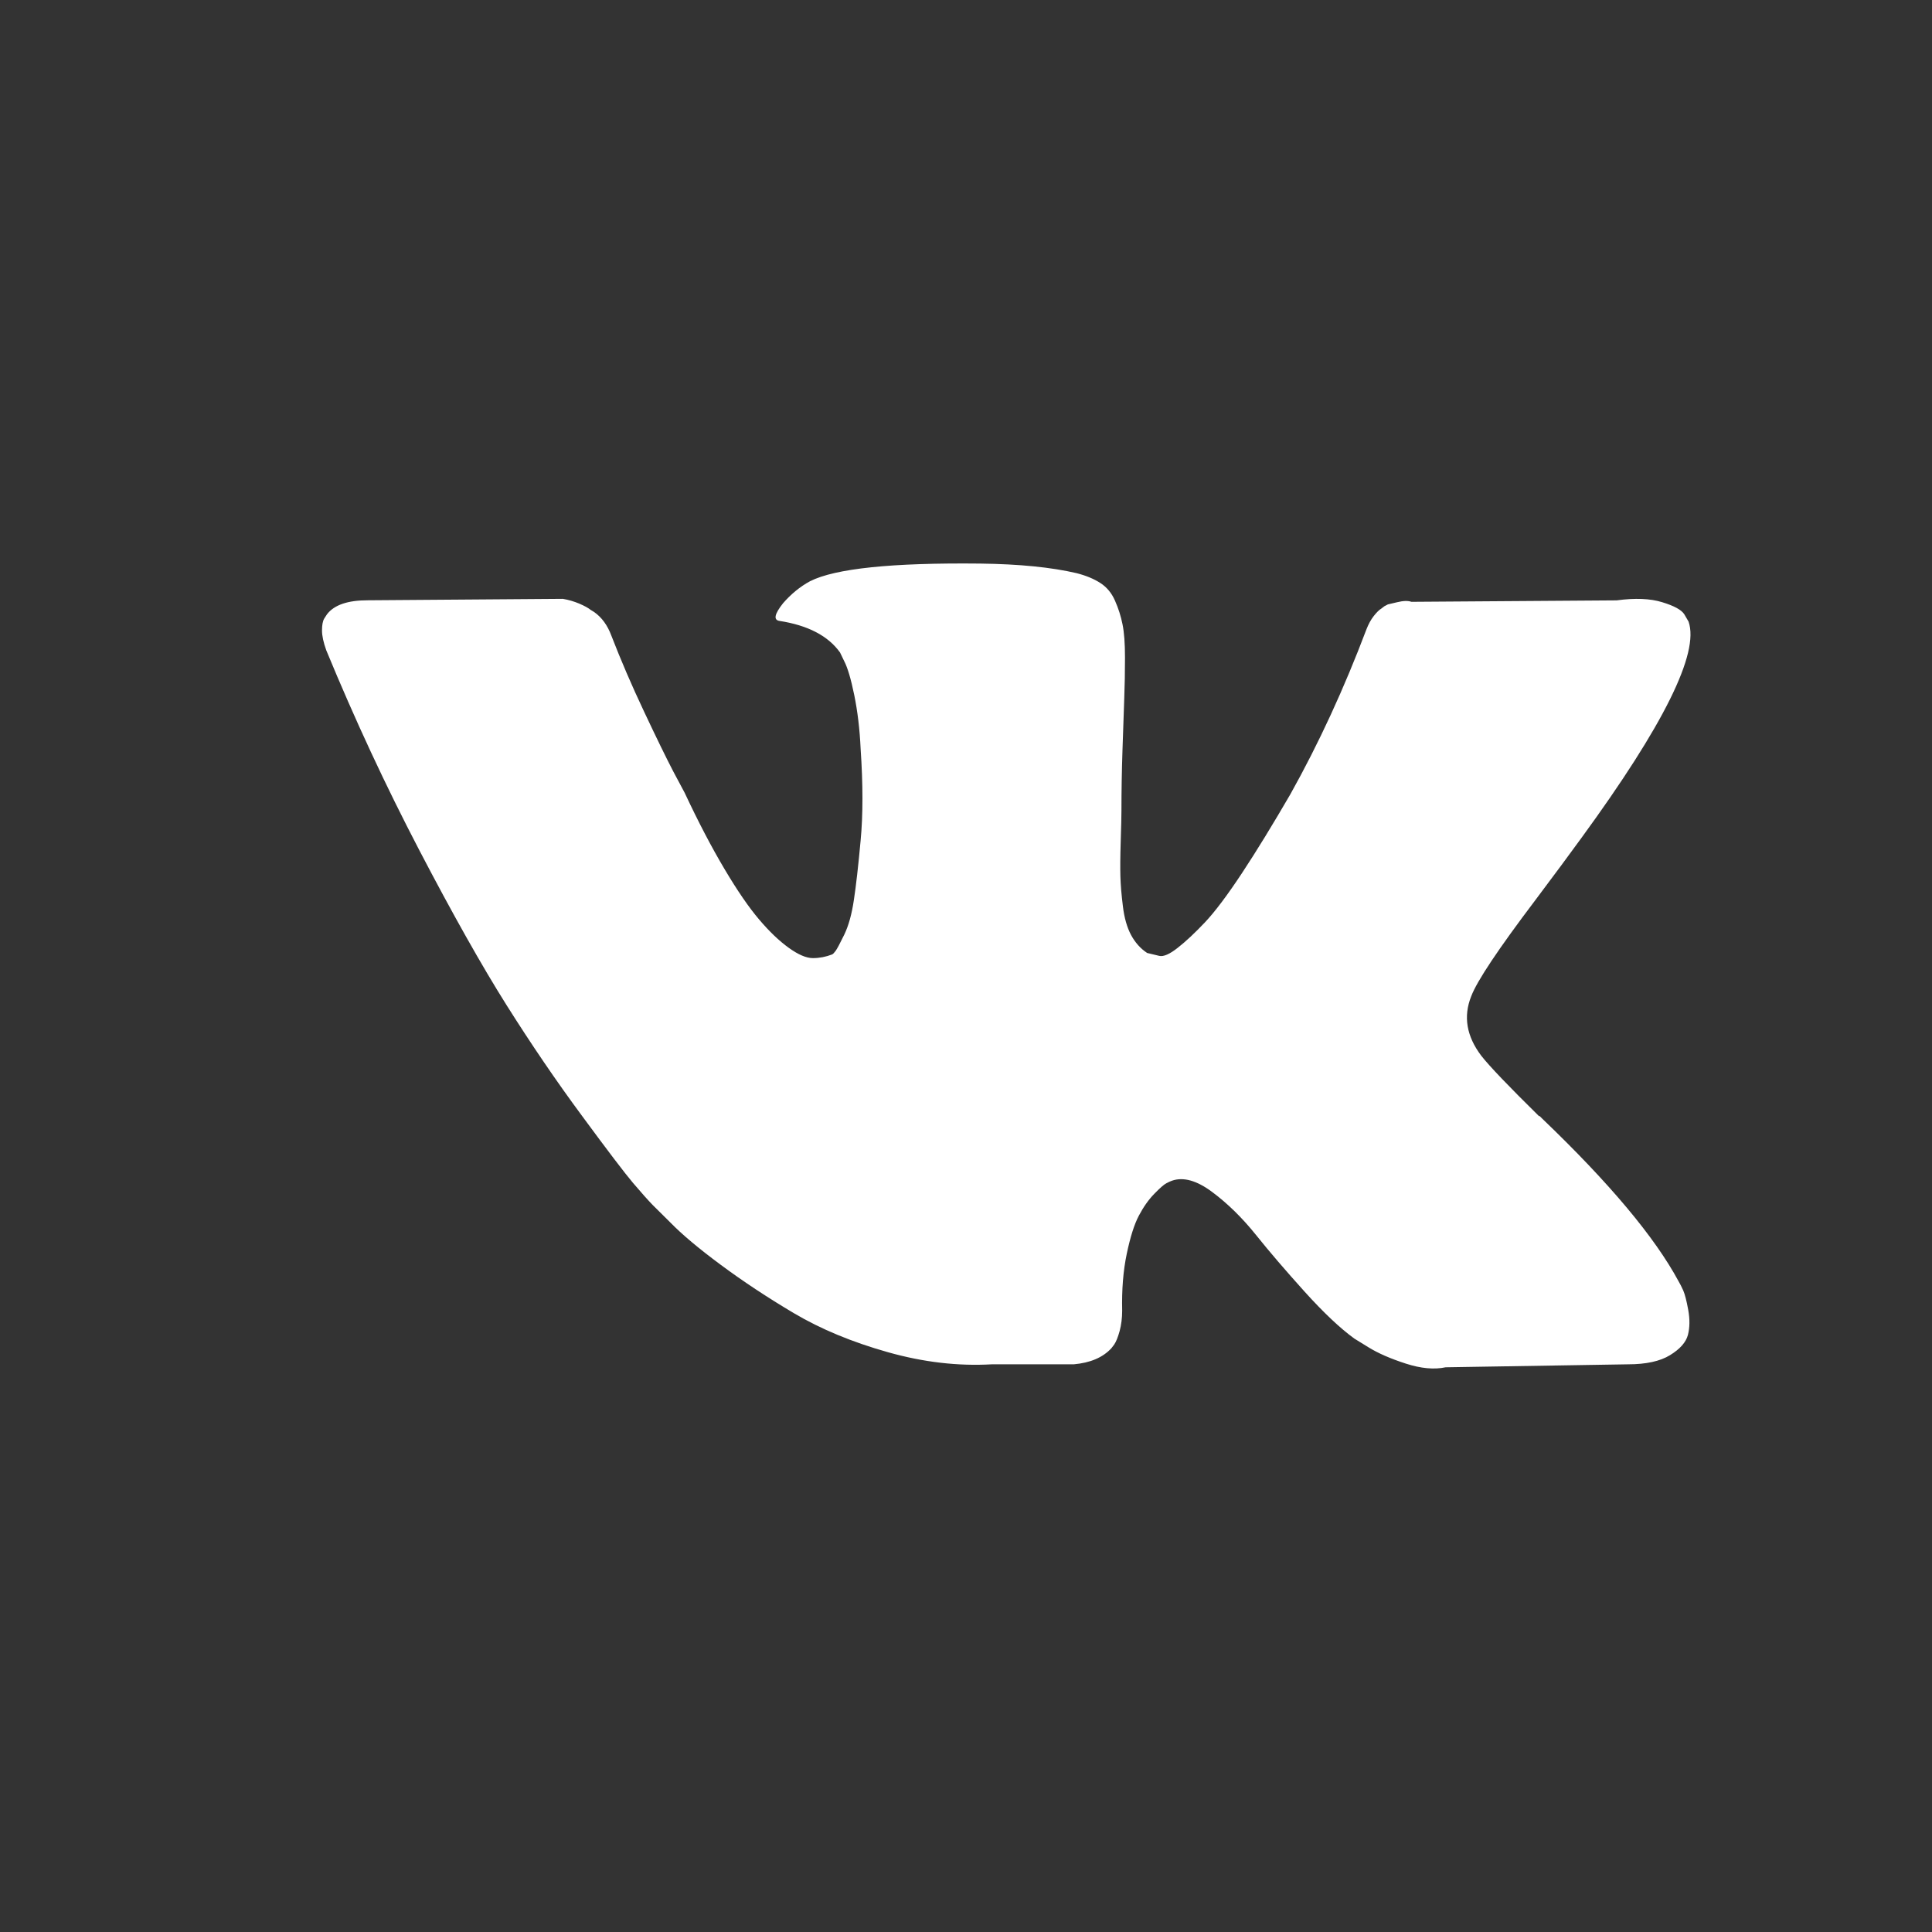 <svg width="24" height="24" viewBox="0 0 24 24" fill="none" xmlns="http://www.w3.org/2000/svg">
<rect x="0" y="0" width="24" height="24" fill="#333333" stroke="none"/>
<path d="M20.91 16.031C20.889 15.985 20.87 15.947 20.852 15.917C20.557 15.369 19.994 14.697 19.162 13.9L19.144 13.882L19.135 13.873L19.126 13.864H19.117C18.74 13.493 18.501 13.243 18.401 13.115C18.217 12.872 18.176 12.626 18.276 12.376C18.347 12.187 18.613 11.789 19.073 11.181C19.315 10.858 19.507 10.6 19.648 10.405C20.669 9.006 21.112 8.112 20.976 7.722L20.923 7.631C20.888 7.576 20.797 7.526 20.649 7.481C20.501 7.435 20.313 7.427 20.082 7.458L17.533 7.476C17.492 7.461 17.433 7.462 17.356 7.481C17.28 7.499 17.241 7.508 17.241 7.508L17.197 7.531L17.162 7.558C17.132 7.576 17.1 7.608 17.064 7.654C17.029 7.699 17 7.753 16.976 7.814C16.698 8.55 16.383 9.234 16.029 9.867C15.81 10.244 15.61 10.571 15.427 10.848C15.244 11.125 15.09 11.329 14.967 11.459C14.843 11.59 14.731 11.695 14.63 11.774C14.53 11.853 14.453 11.887 14.4 11.874C14.347 11.862 14.297 11.85 14.25 11.838C14.167 11.783 14.101 11.709 14.05 11.614C14 11.52 13.966 11.401 13.949 11.258C13.931 11.115 13.921 10.992 13.918 10.889C13.915 10.786 13.916 10.639 13.922 10.451C13.928 10.262 13.931 10.134 13.931 10.068C13.931 9.836 13.935 9.585 13.944 9.315C13.953 9.044 13.96 8.829 13.966 8.671C13.972 8.513 13.975 8.346 13.975 8.169C13.975 7.993 13.965 7.855 13.944 7.754C13.924 7.654 13.893 7.557 13.851 7.462C13.81 7.368 13.75 7.295 13.67 7.243C13.59 7.191 13.491 7.15 13.374 7.12C13.061 7.047 12.662 7.007 12.178 7.001C11.081 6.989 10.376 7.062 10.063 7.22C9.939 7.287 9.827 7.379 9.727 7.494C9.621 7.628 9.606 7.701 9.682 7.713C10.037 7.768 10.287 7.899 10.435 8.105L10.488 8.215C10.529 8.294 10.571 8.434 10.612 8.635C10.653 8.836 10.68 9.058 10.691 9.301C10.721 9.745 10.721 10.125 10.691 10.441C10.662 10.758 10.634 11.004 10.607 11.181C10.581 11.357 10.541 11.5 10.488 11.61C10.435 11.719 10.399 11.786 10.382 11.81C10.364 11.835 10.349 11.85 10.338 11.856C10.261 11.886 10.181 11.902 10.098 11.902C10.016 11.902 9.916 11.859 9.798 11.774C9.68 11.689 9.557 11.572 9.43 11.422C9.303 11.273 9.16 11.065 9.001 10.797C8.842 10.53 8.676 10.213 8.505 9.848L8.364 9.584C8.275 9.413 8.154 9.165 8.001 8.84C7.847 8.514 7.712 8.2 7.594 7.895C7.547 7.768 7.476 7.67 7.381 7.603L7.337 7.576C7.308 7.552 7.26 7.526 7.195 7.498C7.13 7.471 7.063 7.451 6.992 7.439L4.567 7.457C4.319 7.457 4.151 7.515 4.062 7.631L4.027 7.685C4.009 7.716 4 7.765 4 7.832C4 7.898 4.018 7.981 4.053 8.078C4.407 8.936 4.792 9.763 5.208 10.56C5.624 11.357 5.986 11.999 6.292 12.485C6.599 12.972 6.912 13.432 7.231 13.863C7.549 14.295 7.76 14.572 7.863 14.694C7.967 14.816 8.048 14.907 8.107 14.968L8.328 15.187C8.47 15.333 8.678 15.508 8.952 15.711C9.227 15.915 9.53 16.116 9.864 16.314C10.197 16.511 10.585 16.672 11.028 16.797C11.47 16.922 11.901 16.972 12.32 16.948H13.338C13.544 16.93 13.701 16.863 13.807 16.747L13.842 16.701C13.866 16.665 13.888 16.609 13.909 16.533C13.929 16.457 13.94 16.373 13.94 16.282C13.934 16.02 13.953 15.784 13.997 15.575C14.041 15.365 14.091 15.207 14.148 15.1C14.204 14.994 14.267 14.904 14.338 14.831C14.409 14.758 14.459 14.714 14.489 14.699C14.518 14.683 14.542 14.673 14.559 14.667C14.701 14.618 14.868 14.665 15.059 14.808C15.251 14.951 15.431 15.128 15.6 15.338C15.768 15.548 15.97 15.783 16.206 16.045C16.442 16.306 16.648 16.501 16.825 16.629L17.002 16.738C17.12 16.811 17.274 16.878 17.463 16.939C17.651 17 17.816 17.015 17.958 16.985L20.224 16.948C20.448 16.948 20.623 16.91 20.746 16.834C20.87 16.758 20.944 16.674 20.968 16.583C20.991 16.492 20.993 16.389 20.972 16.273C20.951 16.157 20.93 16.077 20.91 16.031Z" fill="white"/>
</svg>
